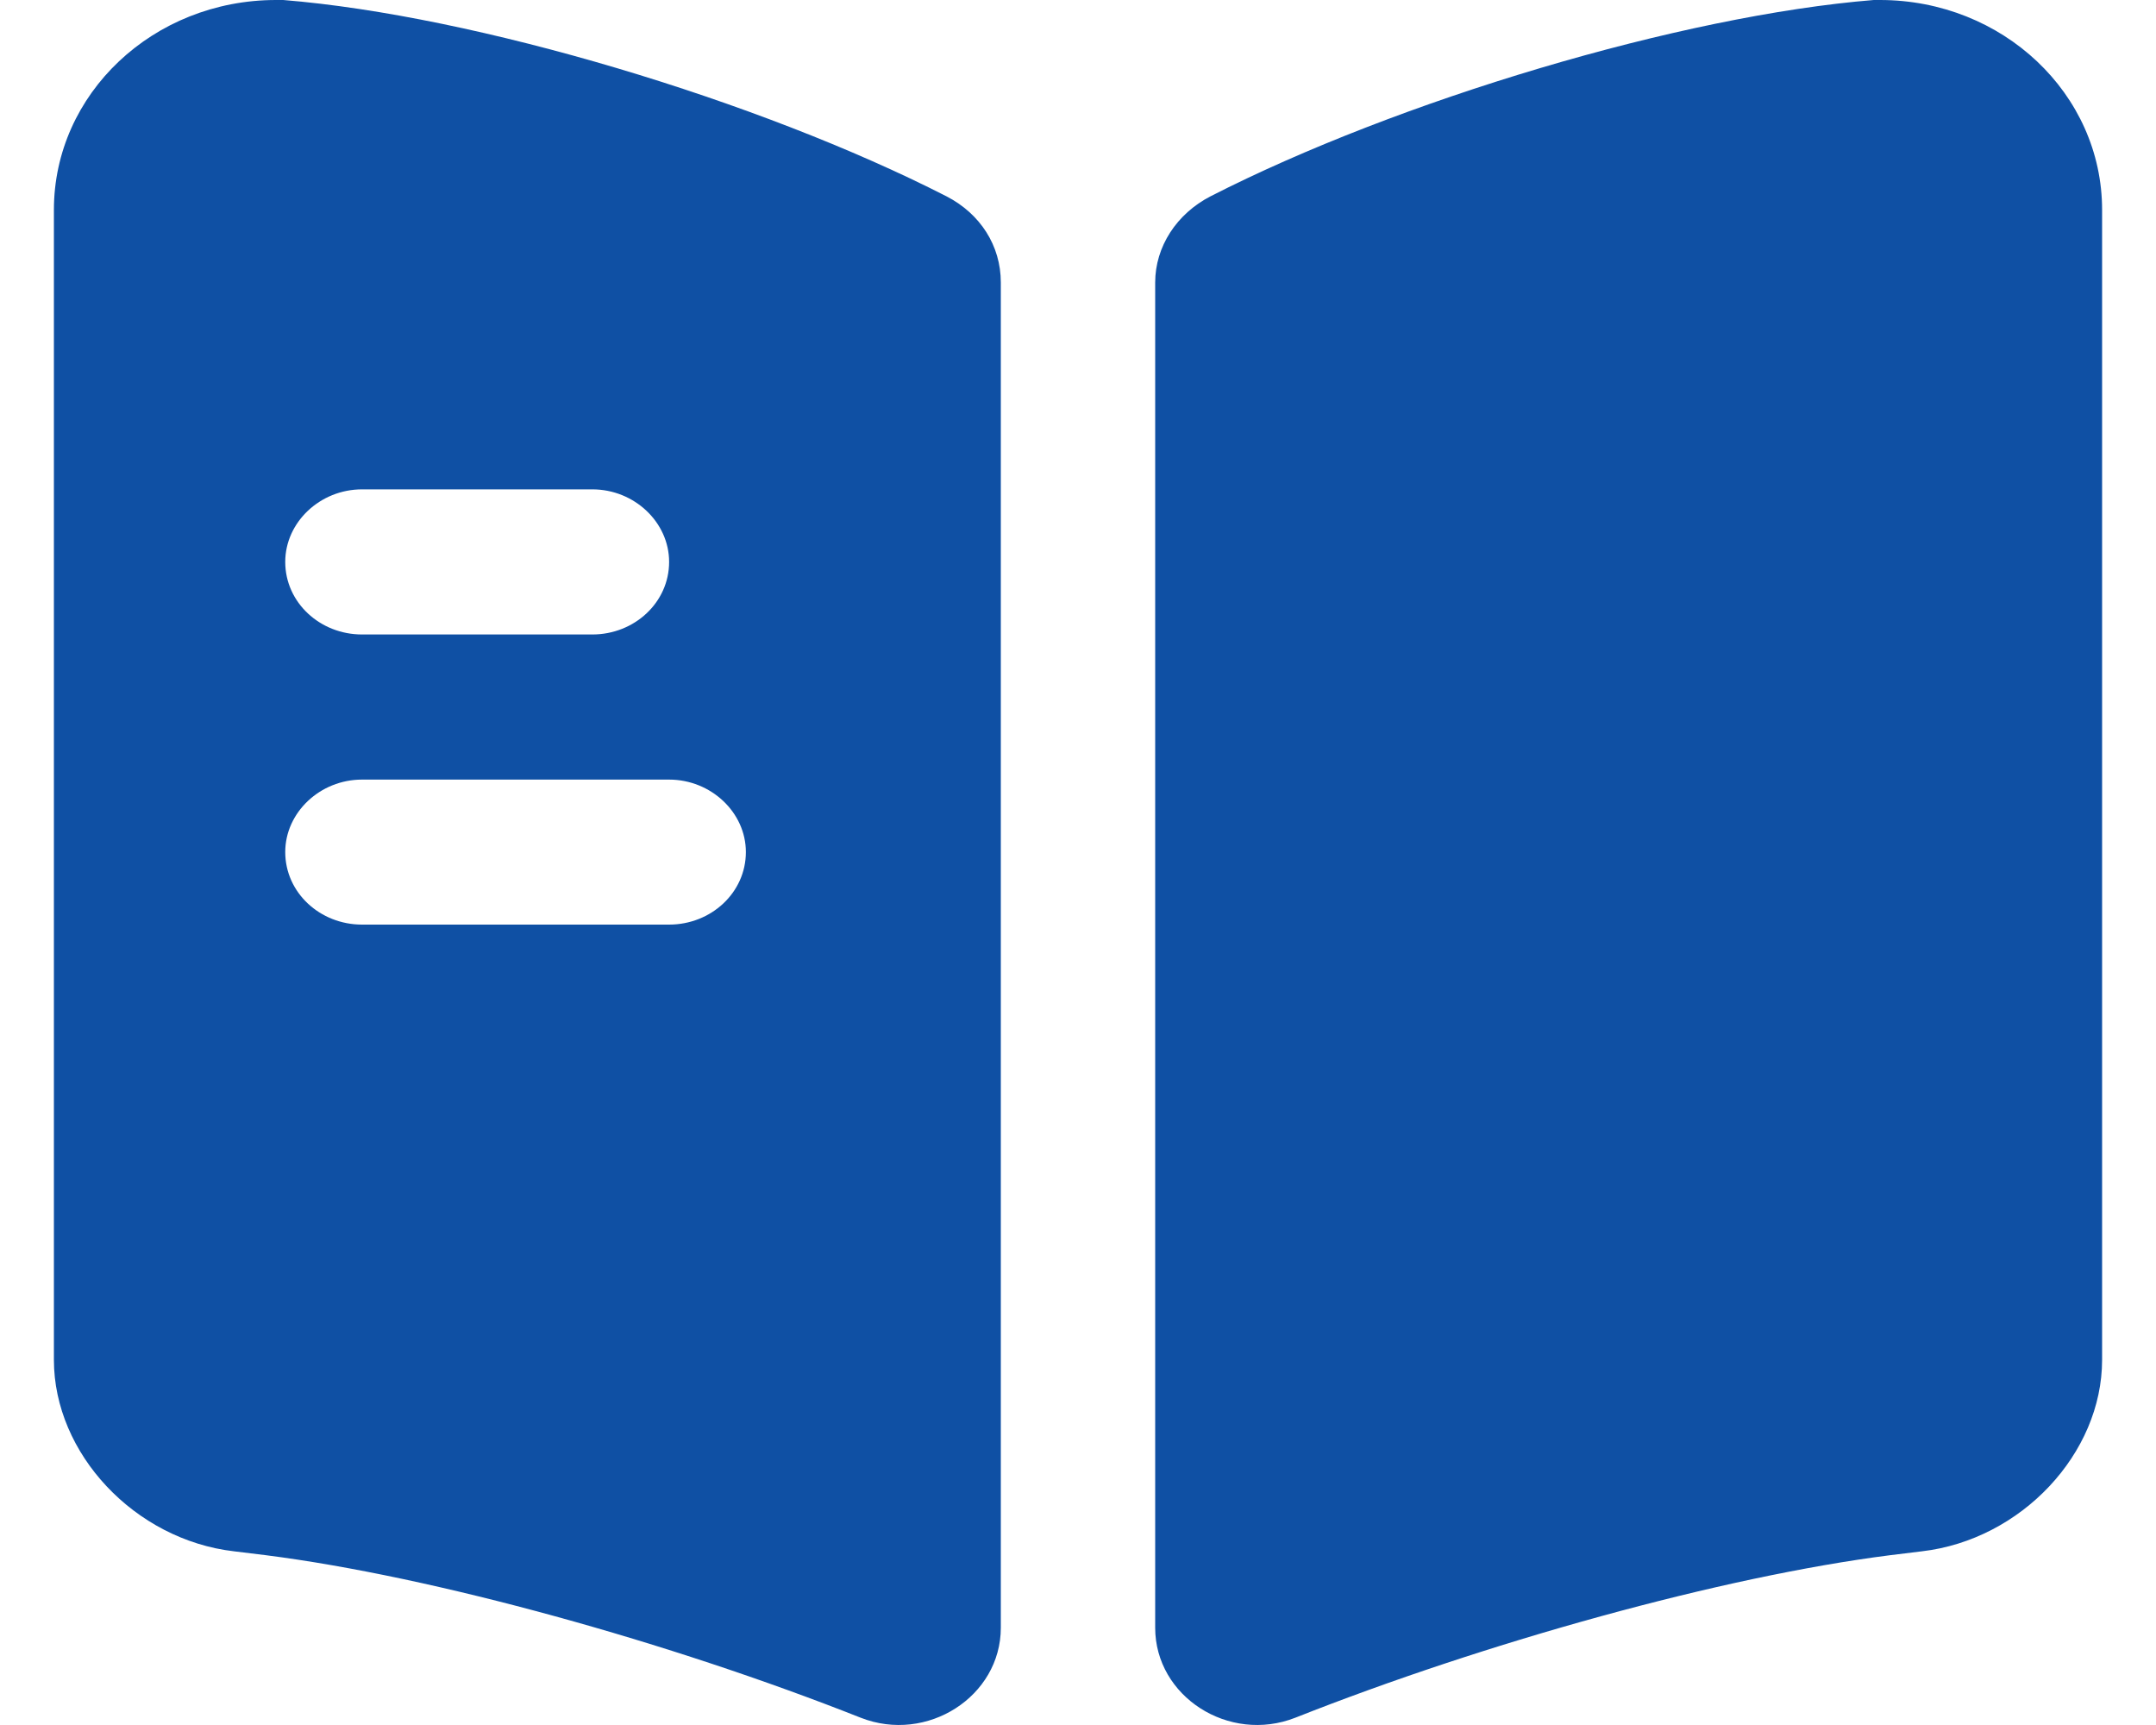 <svg width="20" height="16" viewBox="0 0 20 16" fill="none" xmlns="http://www.w3.org/2000/svg">
<path fill-rule="evenodd" clip-rule="evenodd" d="M2.627 0C4.412 0.144 7.043 0.933 8.78 1.821C9.094 1.983 9.284 2.279 9.284 2.62V15.098C9.284 15.735 8.6 16.175 7.983 15.932C6.217 15.233 4.023 14.623 2.466 14.425L2.171 14.389C1.25 14.282 0.5 13.483 0.5 12.613V1.947C0.5 0.87 1.421 0 2.561 0H2.627ZM5.495 4.539H3.358C2.969 4.539 2.646 4.844 2.646 5.212C2.646 5.589 2.969 5.885 3.358 5.885H5.495C5.884 5.885 6.207 5.589 6.207 5.212C6.207 4.844 5.884 4.539 5.495 4.539ZM3.358 8.576H6.207C6.596 8.576 6.919 8.28 6.919 7.903C6.919 7.536 6.596 7.231 6.207 7.231H3.358C2.969 7.231 2.646 7.536 2.646 7.903C2.646 8.28 2.969 8.576 3.358 8.576ZM19.5 12.613V1.947C19.5 0.87 18.578 0 17.439 0H17.382C15.597 0.144 12.966 0.933 11.229 1.821C10.915 1.983 10.716 2.288 10.716 2.62V15.098C10.716 15.735 11.399 16.175 12.017 15.932C13.783 15.233 15.976 14.623 17.534 14.425L17.828 14.389C18.749 14.282 19.5 13.483 19.5 12.613Z" fill="#0F50A4"/>
</svg>
